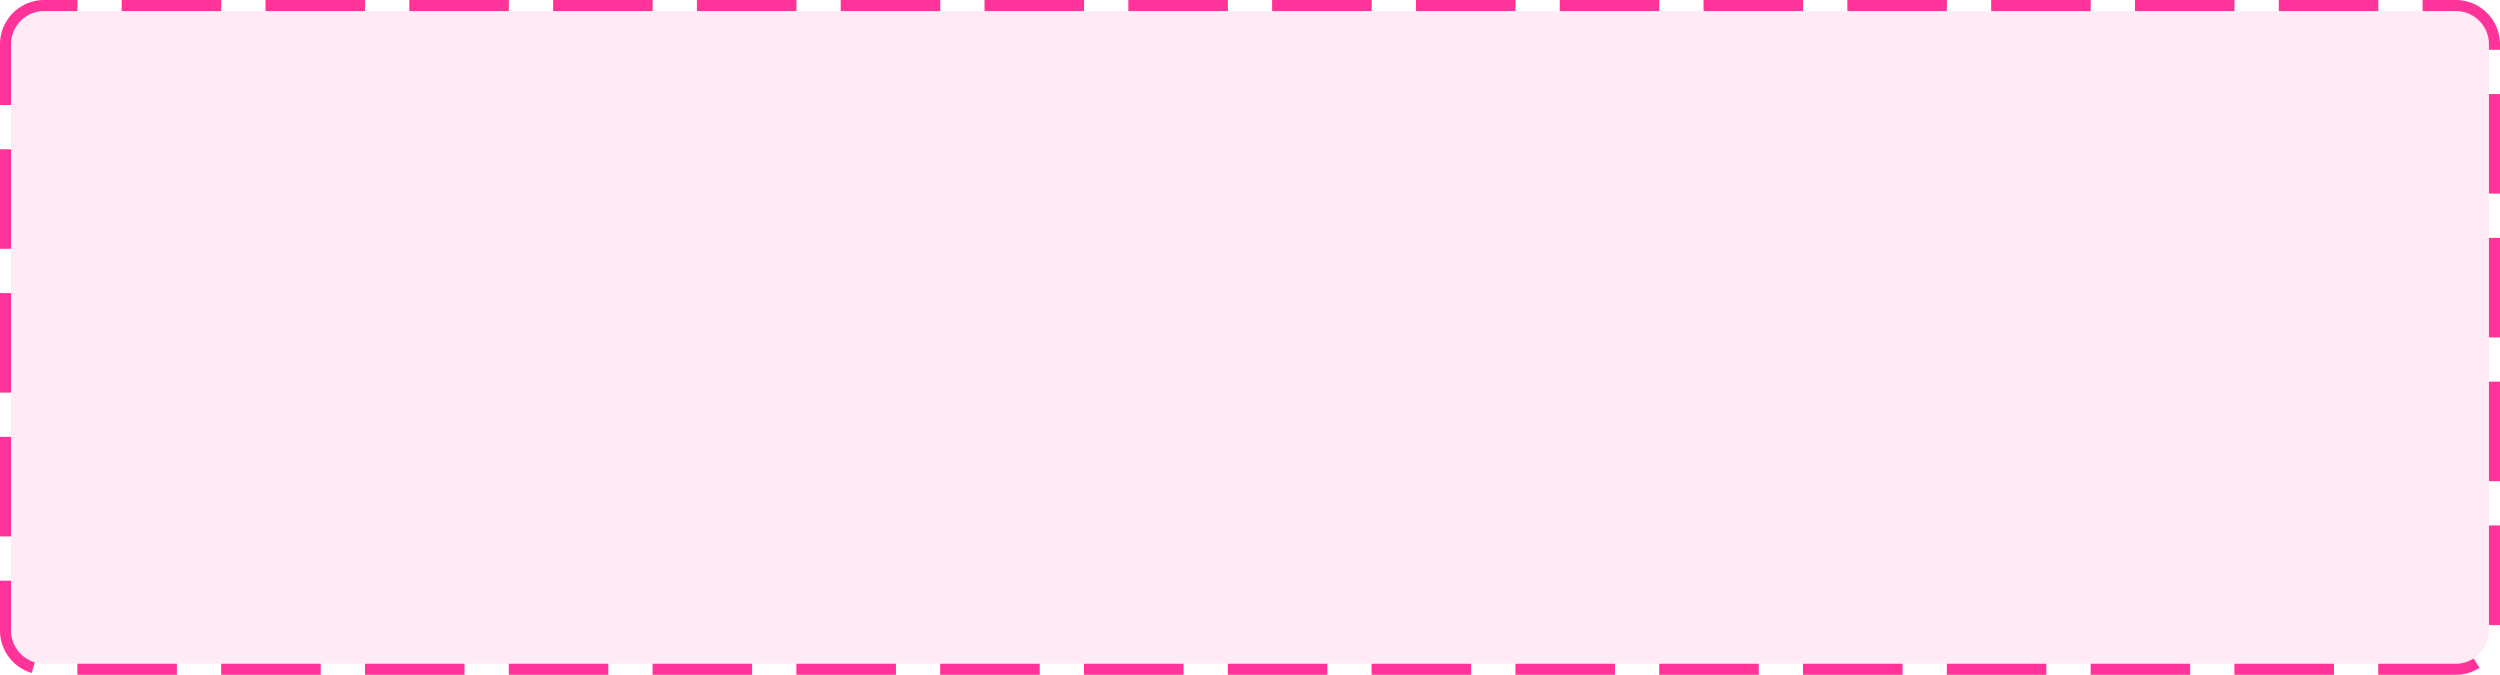 ﻿<?xml version="1.0" encoding="utf-8"?>
<svg version="1.1" xmlns:xlink="http://www.w3.org/1999/xlink" width="226px" height="61px" xmlns="http://www.w3.org/2000/svg">
  <g transform="matrix(1 0 0 1 -1769 -1874 )">
    <path d="M 1770 1878  A 3 3 0 0 1 1773 1875 L 1991 1875  A 3 3 0 0 1 1994 1878 L 1994 1931  A 3 3 0 0 1 1991 1934 L 1773 1934  A 3 3 0 0 1 1770 1931 L 1770 1878  Z " fill-rule="nonzero" fill="#ff3399" stroke="none" fill-opacity="0.098" />
    <path d="M 1769.5 1878  A 3.5 3.5 0 0 1 1773 1874.5 L 1991 1874.5  A 3.5 3.5 0 0 1 1994.5 1878 L 1994.5 1931  A 3.5 3.5 0 0 1 1991 1934.5 L 1773 1934.5  A 3.5 3.5 0 0 1 1769.5 1931 L 1769.5 1878  Z " stroke-width="1" stroke-dasharray="9,4" stroke="#ff3399" fill="none" stroke-dashoffset="0.5" />
  </g>
</svg>